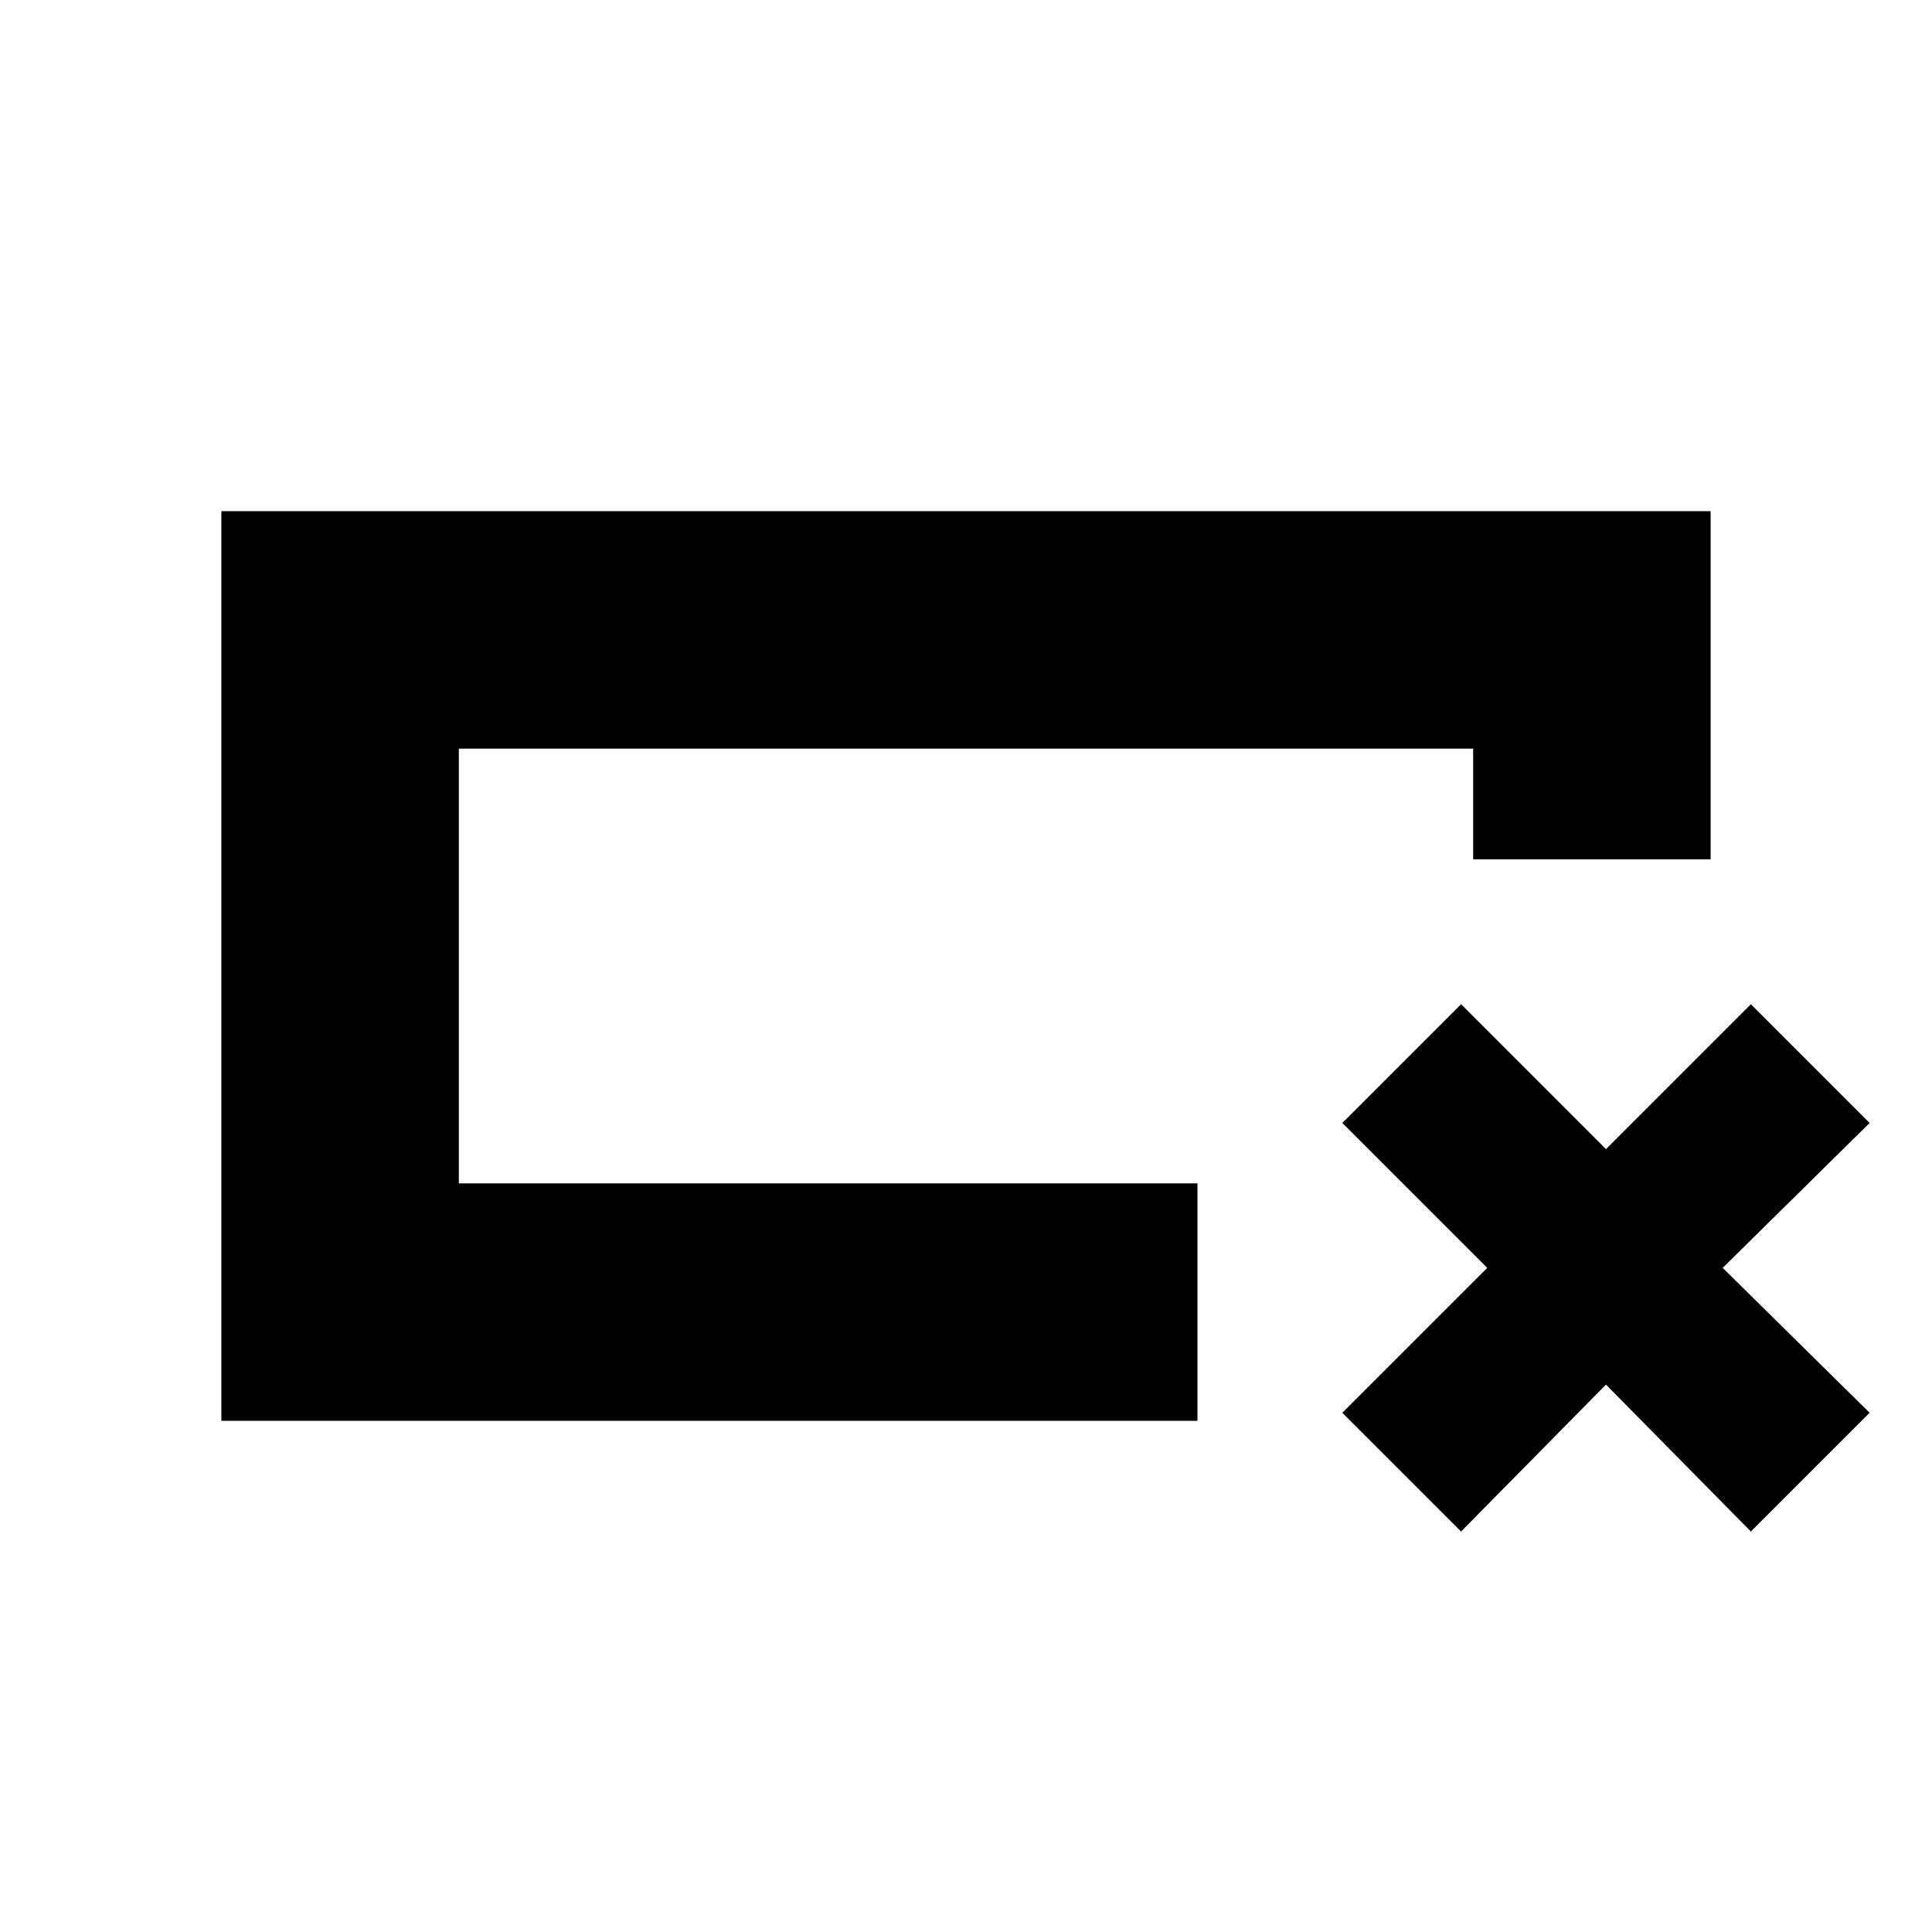 <svg xmlns="http://www.w3.org/2000/svg" height="20" viewBox="0 -960 960 960" width="20"><path d="M595-254H110v-452h740v173H732v-55H228v216h367v118ZM228-372v-216 216Zm439 114 72-72-72-72 59-59 72 72 72-72 59 59-73 72 73 72-59 59-72-73-72 73-59-59Z"/></svg>